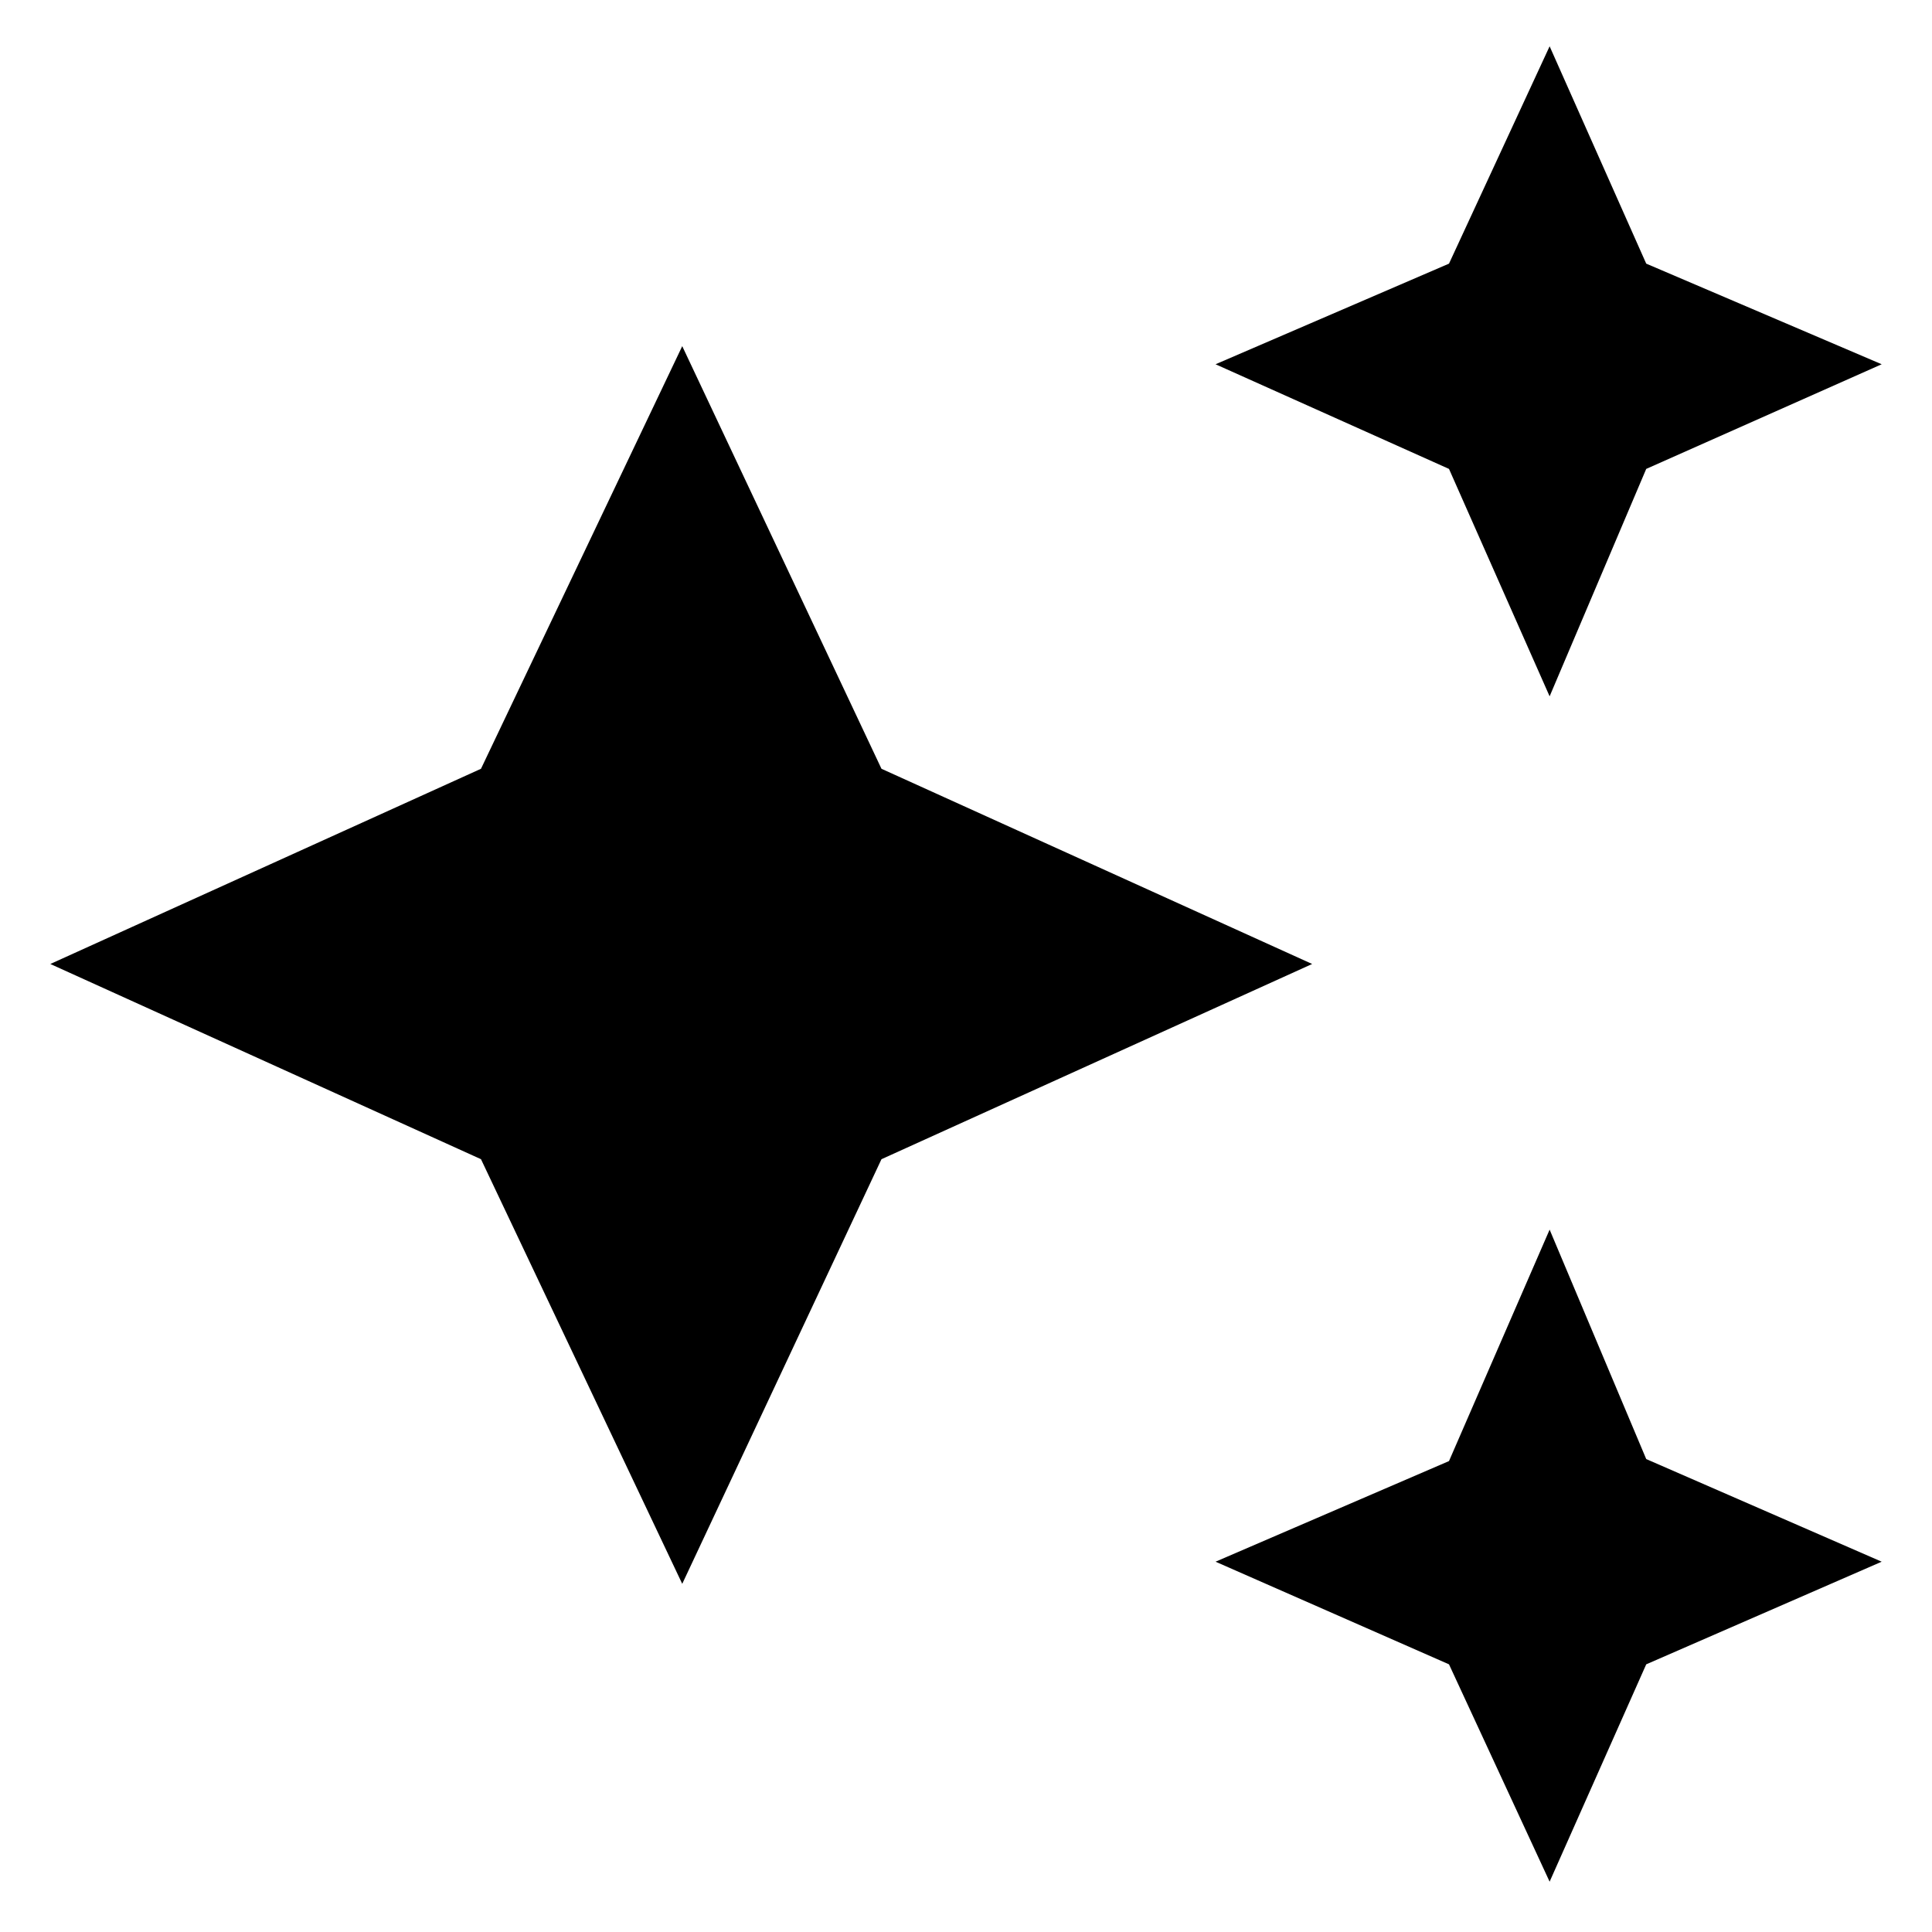 <svg xmlns="http://www.w3.org/2000/svg" height="48" width="48"><path d="M38.5 17.3 36 11.65 30.2 9.05 36 6.55 38.5 1.15 40.9 6.55 46.75 9.05 40.9 11.65ZM38.5 46.75 36 41.35 30.2 38.8 36 36.3 38.5 30.55 40.9 36.25 46.75 38.8 40.9 41.35ZM16.95 39.35 11.95 28.8 1.25 23.95 11.95 19.1 16.95 8.6 21.9 19.1 32.6 23.95 21.9 28.8Z"/></svg>